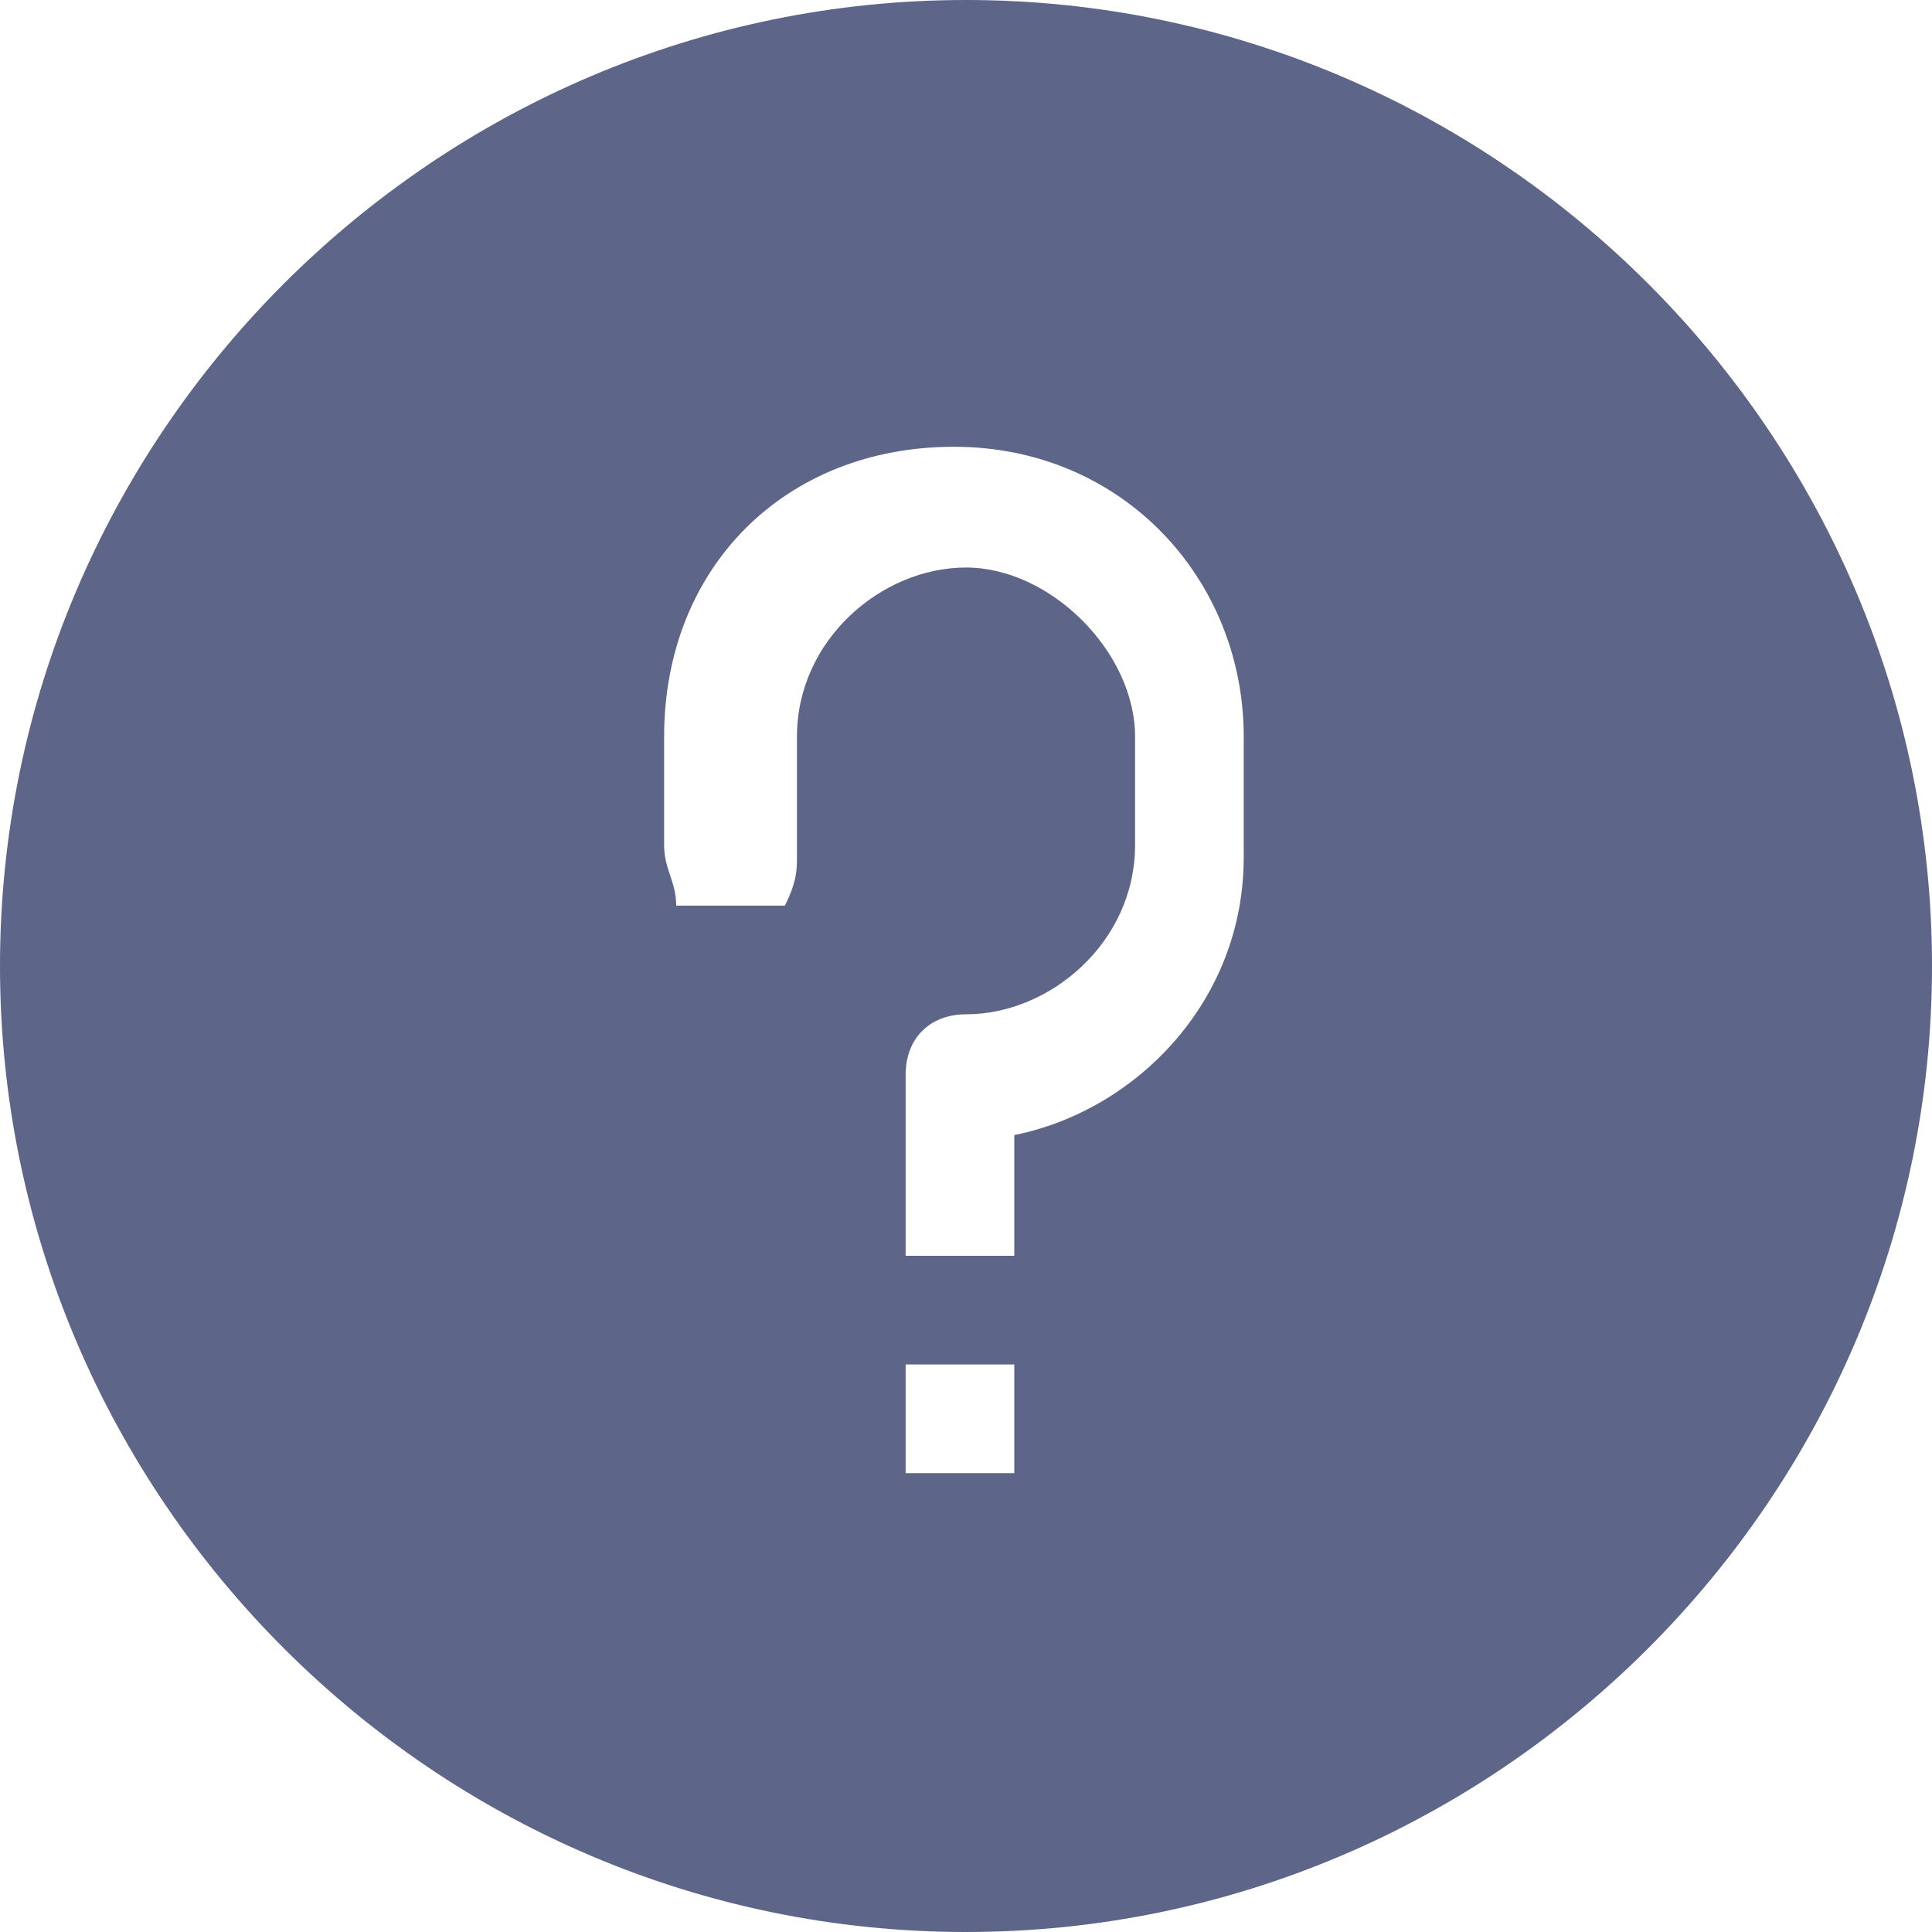 <?xml version="1.0" encoding="utf-8"?>
<!-- Generator: Adobe Illustrator 22.1.0, SVG Export Plug-In . SVG Version: 6.00 Build 0)  -->
<svg version="1.1" id="图层_1" xmlns="http://www.w3.org/2000/svg" xmlns:xlink="http://www.w3.org/1999/xlink" x="0px" y="0px"
	 viewBox="0 0 16 16" style="enable-background:new 0 0 16 16;" xml:space="preserve">
<style type="text/css">
	.st0{fill:#5D6588;}
</style>
<title>help</title>
<desc>Created with Sketch.</desc>
<g id="help">
	<path class="st0" d="M8,16c-4.4,0-8-3.6-8-8s3.6-8,8-8s8,3.6,8,8S12.4,16,8,16z M7.5,9.9v0.5h0.9v-1c1-0.2,1.9-1.1,1.9-2.3V6.1
		c0-1.3-1-2.4-2.4-2.4s-2.4,1-2.4,2.4v0.9c0,0.2,0.1,0.3,0.1,0.5h0.9C6.6,7.3,6.6,7.2,6.6,7.1V6.1c0-0.8,0.7-1.4,1.4-1.4
		s1.4,0.7,1.4,1.4v0.9c0,0.8-0.7,1.4-1.4,1.4c-0.3,0-0.5,0.2-0.5,0.5V9.9z M7.5,11.3v0.9h0.9v-0.9H7.5z"/>
</g>
</svg>
